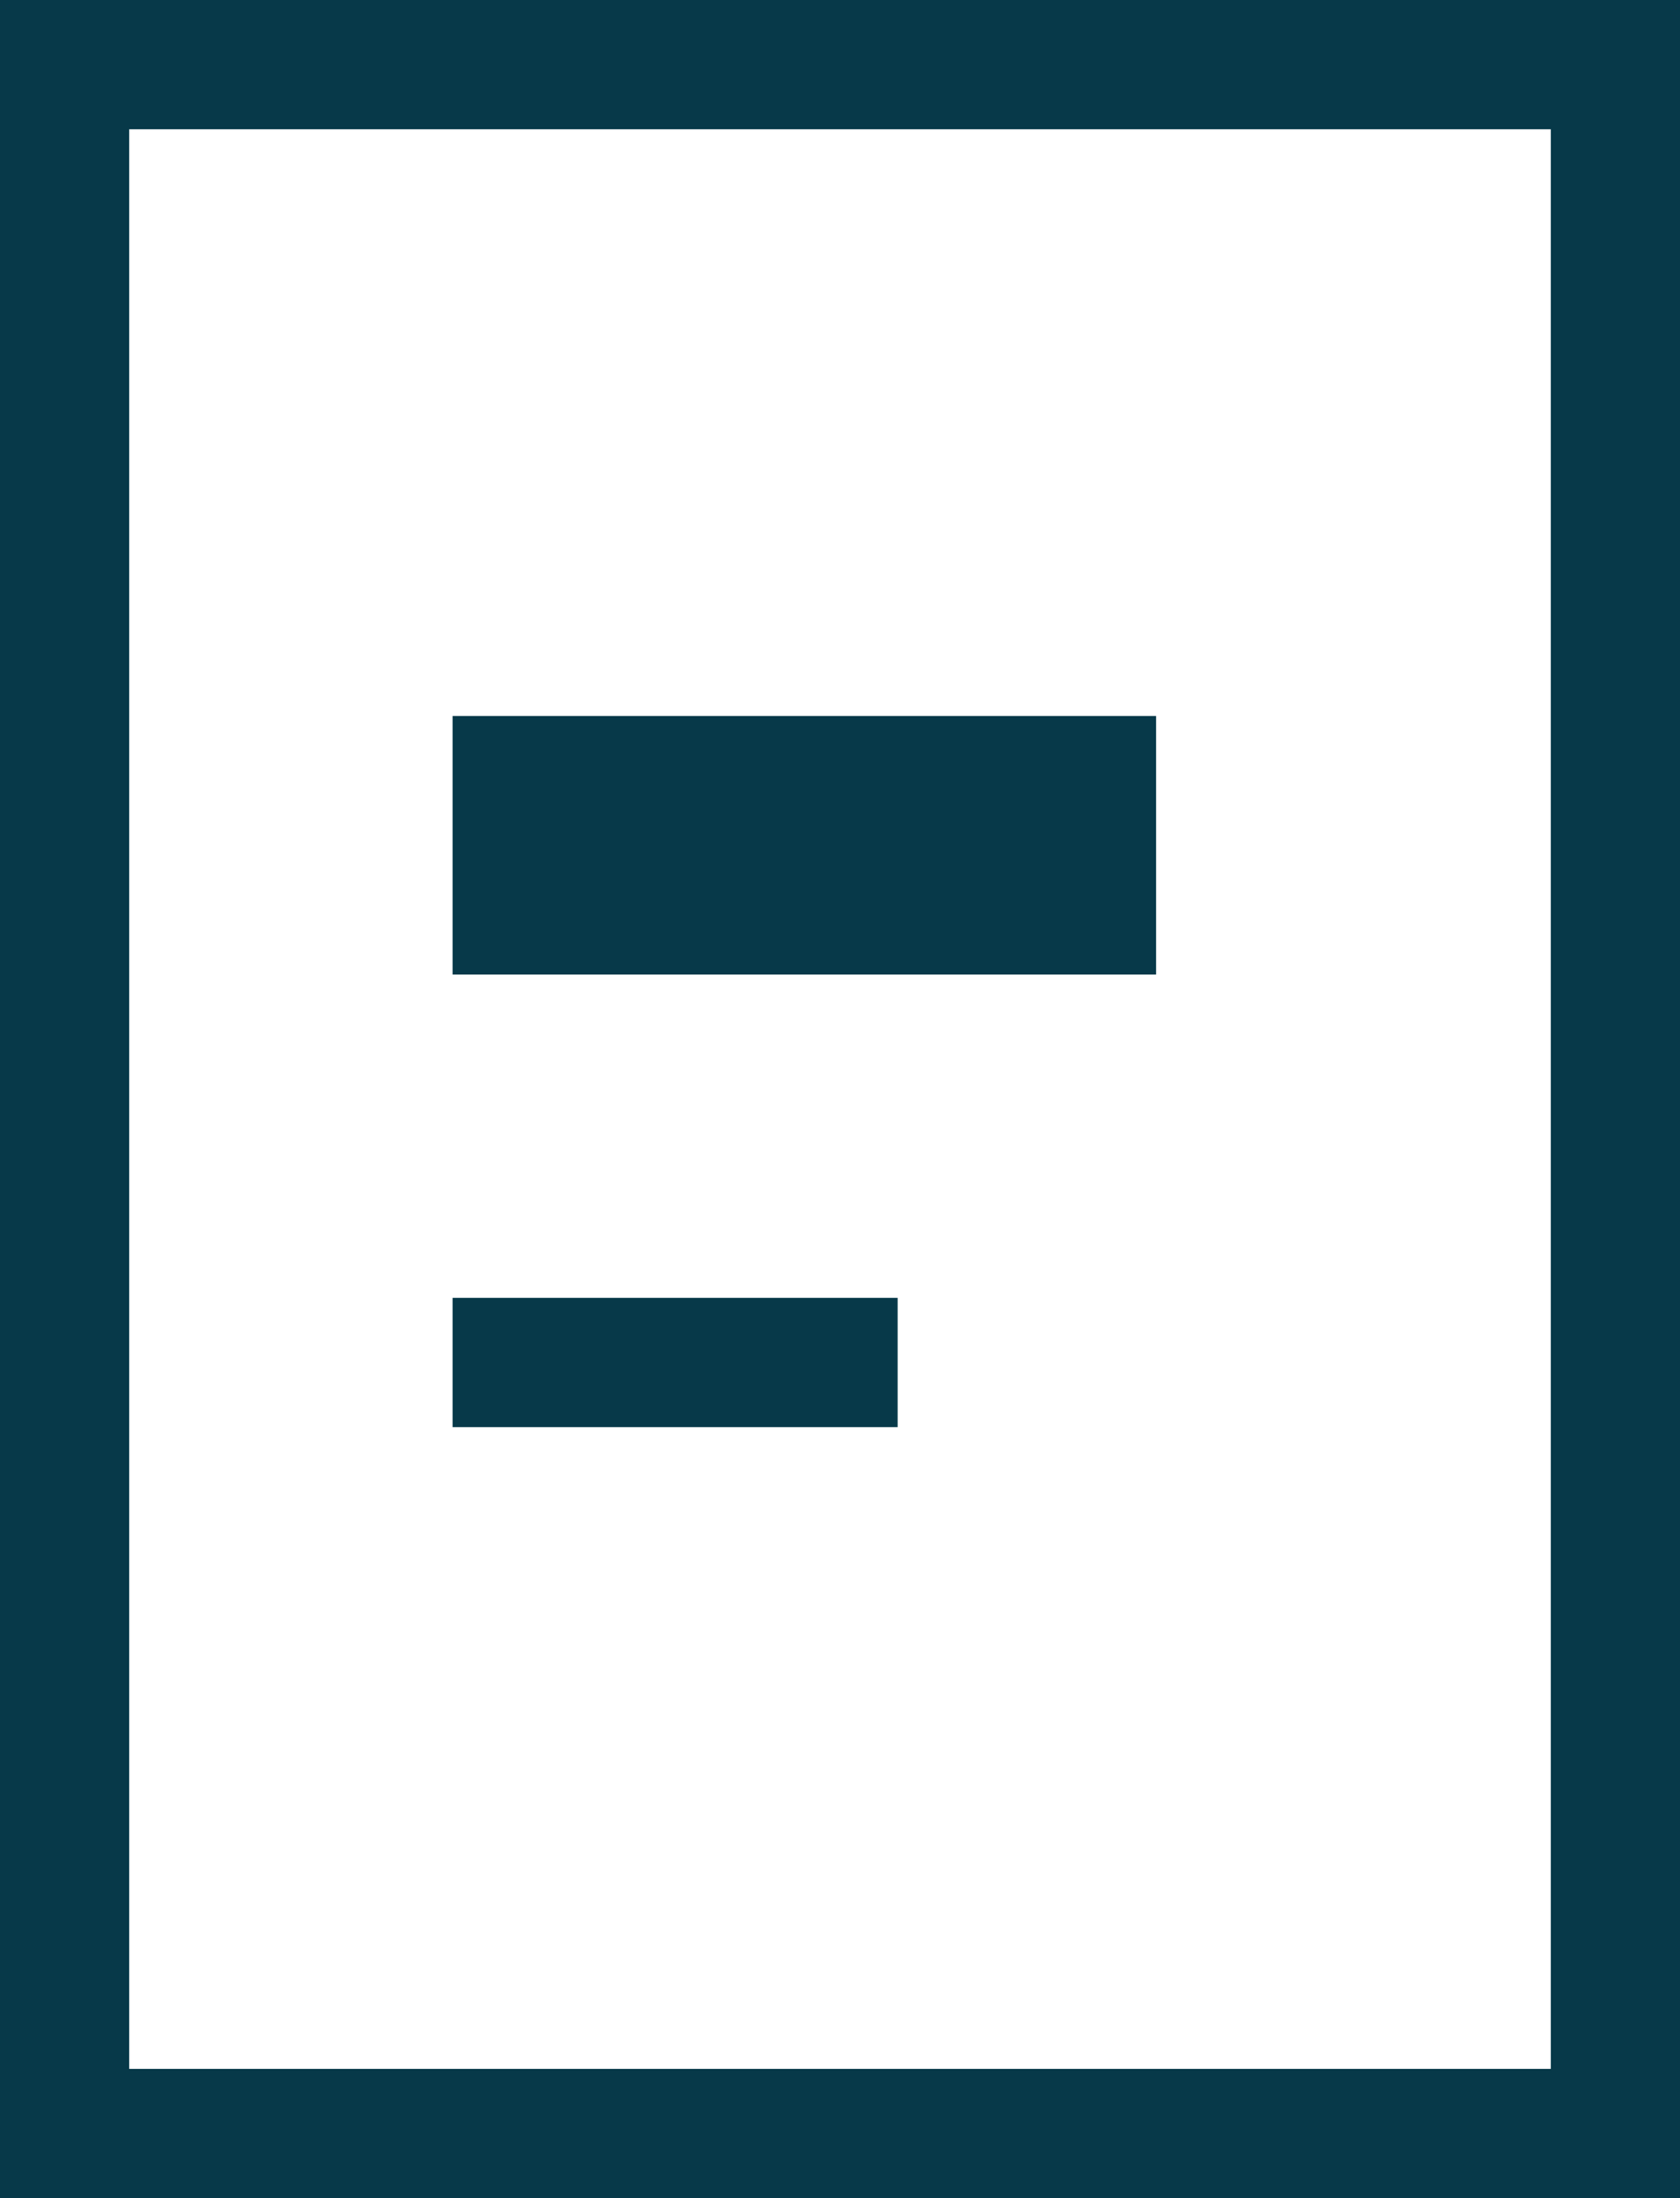 <?xml version="1.0" encoding="UTF-8"?>
<svg width="13px" height="17px" viewBox="0 0 13 17" version="1.1" xmlns="http://www.w3.org/2000/svg" xmlns:xlink="http://www.w3.org/1999/xlink">
    <rect x="0" y="0" width="13" height="17" fill="#808080" stroke="none"/>
    <!-- Generator: Sketch 55.2 (78181) - https://sketchapp.com -->
    <title>Icon/Summaries</title>
    <desc>Created with Sketch.</desc>
    <g id="Page-1" stroke="none" stroke-width="1" fill="none" fill-rule="evenodd">
        <g id="Fpos-and-agencies-in-a-region-1" transform="translate(-1015, -60)" stroke="#073949">
            <g id="Header">
                <g id="Icon/Summaries" transform="translate(1015, 60)">
                    <rect id="Rectangle" fill="#FFFFFF" fill-rule="nonzero" x="0.5" y="0.5" width="12" height="16"></rect>
                    <path d="M3.502,6.537 L8.946,6.537" id="Path-2" stroke-width="2"></path>
                    <path d="M3.502,10.537 L6.946,10.537" id="Path-2"></path>
                </g>
            </g>
        </g>
    </g>
</svg>